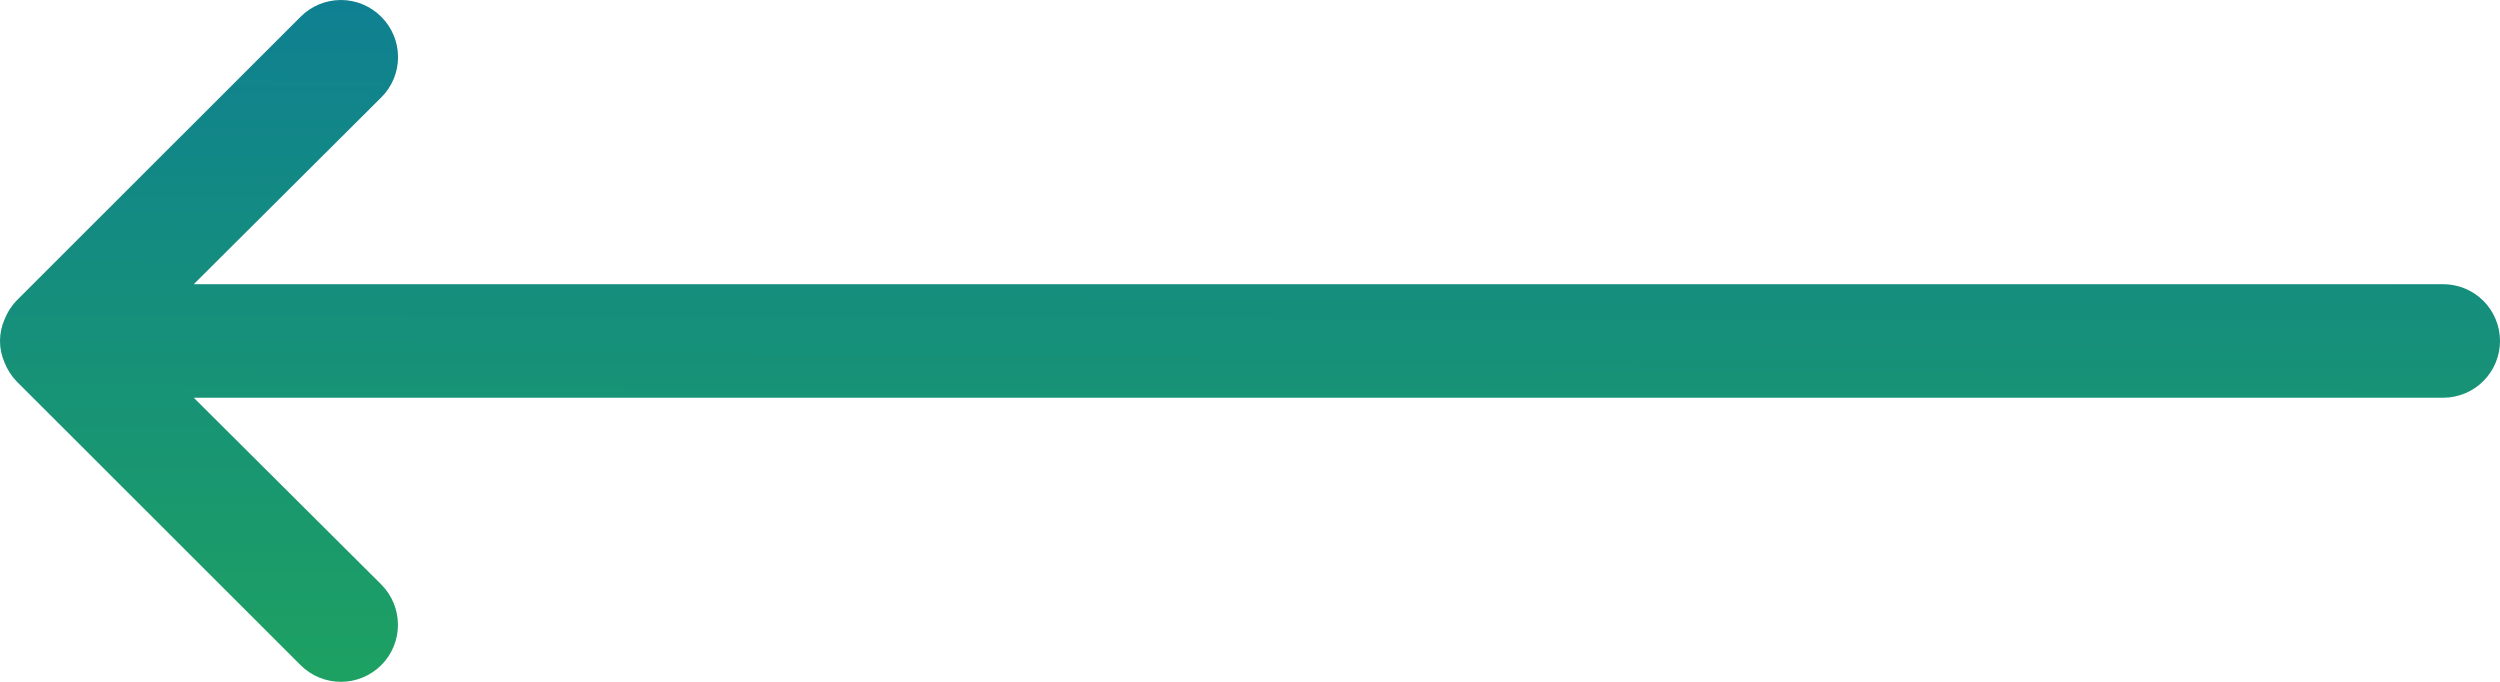 <!-- <svg width="55" height="15" viewBox="0 0 55 15" fill="none" xmlns="http://www.w3.org/2000/svg">
<path d="M8.38763 0.369443C8.50478 0.485551 8.59778 0.623688 8.66124 0.775886C8.7247 0.928085 8.75737 1.09133 8.75737 1.25621C8.75737 1.42109 8.7247 1.58434 8.66124 1.73654C8.59778 1.88873 8.50478 2.02687 8.38763 2.14298L4.26271 6.25209L53.75 6.2521C54.0815 6.2521 54.3995 6.38368 54.6339 6.61791C54.8683 6.85214 55 7.16982 55 7.50106C55 7.83231 54.8683 8.14999 54.6339 8.38422C54.3995 8.61845 54.0815 8.75003 53.75 8.75003L4.26271 8.75003L8.38763 12.8591C8.623 13.0943 8.75523 13.4133 8.75523 13.7459C8.75523 14.0785 8.623 14.3975 8.38763 14.6327C8.15225 14.8679 7.83302 15 7.50014 15C7.16727 15 6.84804 14.8679 6.61266 14.6327L0.362786 8.38783C0.248986 8.26905 0.159779 8.12898 0.100289 7.97567C0.0341571 7.82617 3.20644e-07 7.66452 3.27789e-07 7.50106C3.34934e-07 7.33761 0.0341571 7.17596 0.100289 7.02645C0.159779 6.87314 0.248986 6.73308 0.362786 6.61429L6.61266 0.369443C6.72887 0.252378 6.86711 0.159461 7.01943 0.096052C7.17175 0.0326431 7.33513 -1.12982e-06 7.50015 -1.12261e-06C7.66516 -1.1154e-06 7.82854 0.0326432 7.98086 0.096052C8.13318 0.159461 8.27142 0.252378 8.38763 0.369443Z" fill="#011949"/>
</svg> -->
<svg width="55" height="15" viewBox="0 0 55 15" fill="none" xmlns="http://www.w3.org/2000/svg">
<path d="M8.388 0.369C8.505 0.486 8.598 0.624 8.661 0.776C8.725 0.928 8.757 1.091 8.757 1.256C8.757 1.421 8.725 1.584 8.661 1.737C8.598 1.889 8.505 2.027 8.388 2.143L4.263 6.252L53.75 6.252C54.081 6.252 54.4 6.384 54.634 6.618C54.868 6.852 55 7.17 55 7.501C55 7.832 54.868 8.15 54.634 8.384C54.4 8.618 54.081 8.75 53.75 8.75L4.263 8.75L8.388 12.859C8.623 13.094 8.755 13.413 8.755 13.746C8.755 14.079 8.623 14.398 8.388 14.633C8.152 14.868 7.833 15 7.5 15C7.167 15 6.848 14.868 6.613 14.633L0.363 8.388C0.249 8.269 0.16 8.129 0.1 7.976C0.034 7.826 3.20644e-07 7.665 3.27789e-07 7.501C3.34934e-07 7.338 0.034 7.176 0.1 7.026C0.16 6.873 0.249 6.733 0.363 6.614L6.613 0.369C6.729 0.252 6.867 0.159 7.019 0.096C7.172 0.033 7.335 -1.12982e-06 7.5 -1.12261e-06C7.665 -1.1154e-06 7.829 0.033 7.981 0.096C8.133 0.159 8.271 0.252 8.388 0.369Z" fill="url(#paint0_linear)"/>
<defs>
<linearGradient id="paint0_linear" x1="-66.072" y1="21.832" x2="-65.991" y2="-13.435" gradientUnits="userSpaceOnUse">
<stop stop-color="#24B04B"/>
<stop offset="1" stop-color="#0263BC"/>
</linearGradient>
</defs>
</svg>
